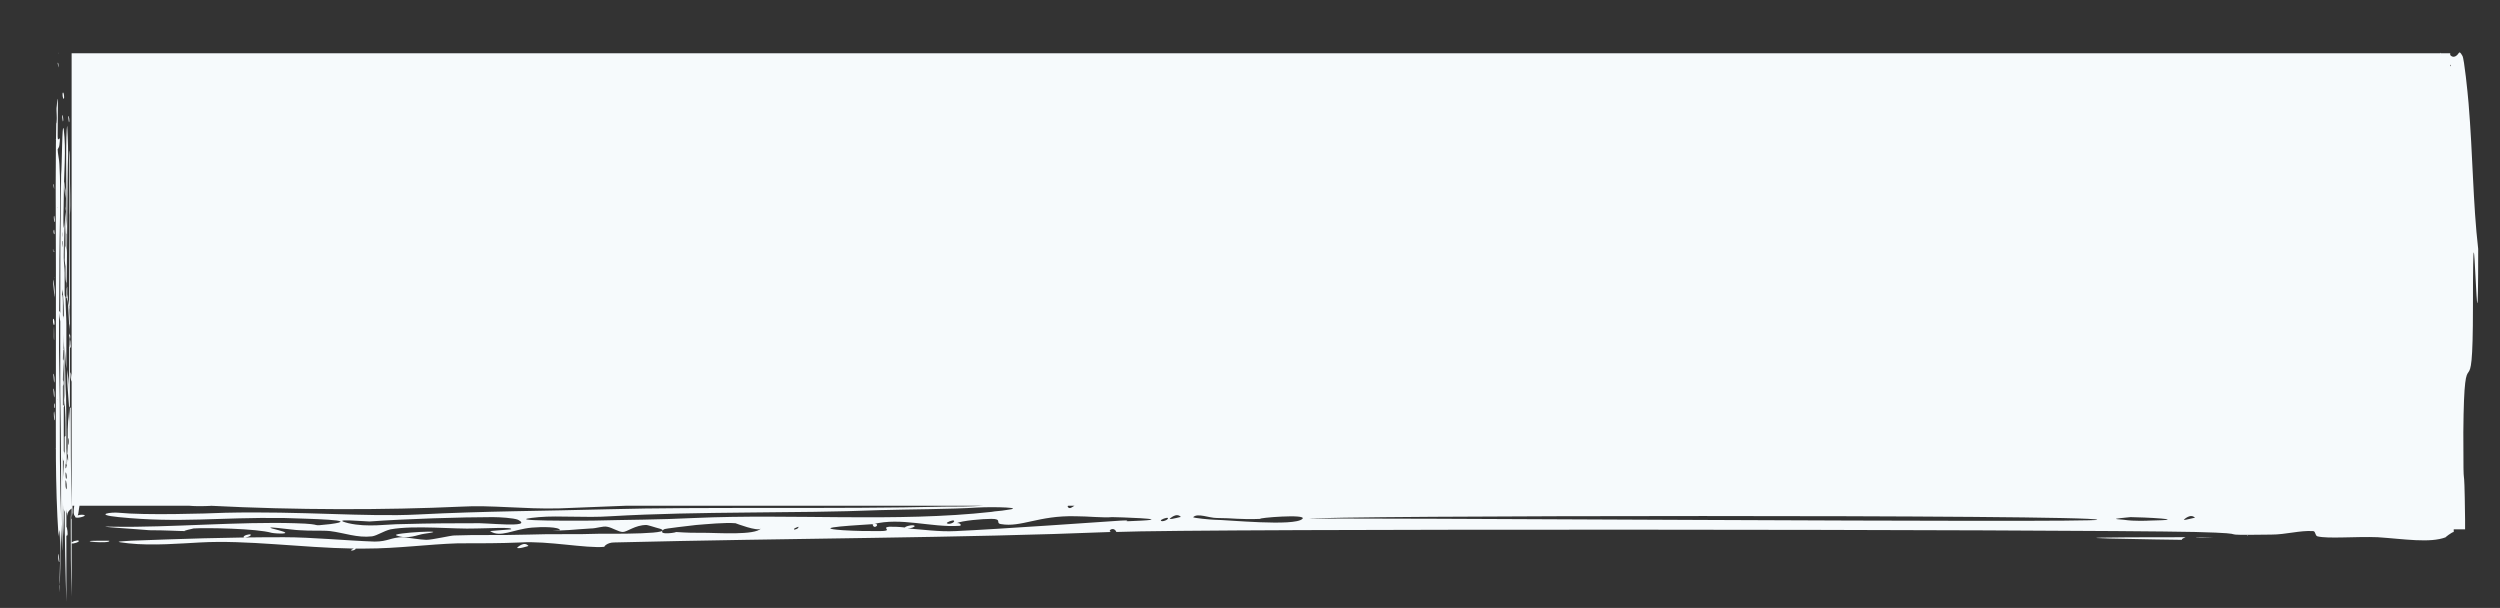 <?xml version="1.0" encoding="utf-8"?>
<!-- Generator: Adobe Illustrator 22.0.0, SVG Export Plug-In . SVG Version: 6.00 Build 0)  -->
<svg version="1.1" id="Layer_1" xmlns="http://www.w3.org/2000/svg" xmlns:xlink="http://www.w3.org/1999/xlink" x="0px" y="0px"
	 viewBox="0 0 286.2 69.6" style="enable-background:new 0 0 286.2 69.6;" xml:space="preserve">
<rect x="0" y="0" width="286.2" height="69.6" fill="#333333" stroke="none"/>
<style type="text/css">
	.st0{fill-rule:evenodd;clip-rule:evenodd;fill:#F6FAFC;}
</style>
<g>
	<g>
		<path class="st0" d="M7.7,58.8C7.8,58.6,7.7,58.9,7.7,58.8L7.7,58.8z M6.7,63.4c-0.1,0.2,0,1.1,0.1,0.9
			C6.8,64.2,6.7,63.3,6.7,63.4z M6.2,46.2c0,0.1,0,0.6,0.1,0.5C6.3,46.6,6.3,46.1,6.2,46.2z M6.3,16C6.4,15.8,6.3,16.1,6.3,16
			L6.3,16z M6.3,51.4C6.3,51.5,6.4,51.2,6.3,51.4L6.3,51.4z M59.2,62.7c0.1,0.2,1.3-0.2,1.3-0.2C60,61.9,59.2,62.7,59.2,62.7z
			 M250.2,61.5c0.1,0,0.2,0,0.1,0c-22.9,0-0.5,0.3-0.5,0.3C249.7,61.7,250,61.6,250.2,61.5c0.4,0,1,0,1.6,0c0.1,0,0.2,0,0.4,0
			C252.2,61.5,251.4,61.5,250.2,61.5z M6.7,7.7c0-0.1,0-0.6-0.1-0.5C6.6,7.3,6.7,7.8,6.7,7.7z M8.2,62.2C8.4,62.3,9.2,62,9,61.9
			C8.9,61.8,8.1,62,8.2,62.2z M6.2,34.1C6.4,33.6,6.1,32,6.1,32C6,32.3,6.3,33.9,6.2,34.1z M6.1,28.7C6.2,29,6.3,28.7,6.1,28.7
			L6.1,28.7z M6.1,28.7C6.1,28.3,6,28.7,6.1,28.7L6.1,28.7z M6.2,26.3c-0.1,0-0.1,0.4,0,0.5C6.3,26.9,6.2,26.4,6.2,26.3z M6.2,24.7
			c-0.1,0.1,0,0.8,0.1,0.7C6.3,25.3,6.2,24.6,6.2,24.7z M251.8,61.5c-1.6,0.1,1.9,0,1.5,0C252.8,61.5,252.3,61.5,251.8,61.5z
			 M6.2,31.8C6.2,31.9,6.3,31.6,6.2,31.8L6.2,31.8z M6.2,45.5c0.1-0.2,0-1.1-0.1-1C6.1,44.7,6.2,45.6,6.2,45.5z M6.2,47.1
			c-0.1,0.2,0,1.1,0.1,1C6.3,47.9,6.2,47,6.2,47.1z M11.4,61.9c-3.2,0,1.4,0.4,1.1,0C12.4,61.9,11.6,61.9,11.4,61.9z M7.9,14
			c0.1-0.1,0-0.8-0.1-0.7C7.8,13.4,7.9,14.1,7.9,14z M257.3,61.3C257.4,61.5,257.1,61.2,257.3,61.3L257.3,61.3z M6.1,36.5
			c-0.1,0.1,0,0.8,0.1,0.7C6.3,37.1,6.2,36.4,6.1,36.5z M7.2,13.9c0.1-0.1,0-0.8-0.1-0.7C7.1,13.3,7.2,14,7.2,13.9z M6.2,21.6
			c0-0.1,0-0.6-0.1-0.5C6.1,21.2,6.2,21.7,6.2,21.6z M6.5,14.1c0-0.1,0-0.8,0-0.9C6.5,10.3,6.4,14.4,6.5,14.1z M99.9,60
			C100,60.8,101,59.8,99.9,60L99.9,60z M6.2,38.9c0-0.1,0-0.6,0-0.7C6.2,36,6.1,39.1,6.2,38.9z M6.7,6.1C6.7,6.2,6.8,5.9,6.7,6.1
			L6.7,6.1z M7.5,24.9c0,1.4,0.1,2.9,0.1,1C7.5,24,7.4,22.5,7.5,24.9z M127.3,60.9c-0.2,0-0.4,0-0.6,0
			C126.8,60.9,127,60.9,127.3,60.9z M7.3,11.3c0.1-0.1,0-0.8-0.1-0.7C7.1,10.7,7.2,11.4,7.3,11.3z M48.6,61.1
			c3.7-0.5-4.1-0.1-3.2,0.2C46.7,61.8,47.8,61.2,48.6,61.1z M280.4,60.7C280.4,60.7,280.4,60.8,280.4,60.7
			C280.4,60.7,280.4,60.7,280.4,60.7z M28.7,61.2c-0.1-0.1-0.9,0.1-0.8,0.3C28,61.6,28.8,61.4,28.7,61.2z M22.1,60.8
			C22.2,60.9,21.9,60.6,22.1,60.8L22.1,60.8z M6.8,43.1c-0.1-4,0-8.5,0-12.4c0,0,0-0.1,0,0c0,0,0,0,0,0c0-0.3,0-0.6,0-0.8
			c0-3.2,0.2-7.7,0-11.1c0-0.4-0.2-1.3-0.2-1.7c0,0,0.2-0.3,0.2-0.5c0.2-1.6-0.2,0-0.2-1c0-1.5,0.1-6.1-0.1-3.5
			C6.3,17.3,6.4,26,6.4,30.6c0,4.7,0,8.8,0,12.8c0,6.3-0.1,12.1,0.3,18c0-0.2,0.1-0.8,0.1-0.7c0.2,2.1,0,5,0,7.1
			c0-0.2,0.1-0.8,0-0.9C6.9,67,6.9,64.2,7,60c0-1.5-0.1-2.9-0.1-4.5C6.8,51.5,6.9,47.3,6.8,43.1z M6.6,23.8
			C6.6,23.9,6.7,23.6,6.6,23.8L6.6,23.8z M6.6,45.7C6.7,45.6,6.6,45.8,6.6,45.7L6.6,45.7z M6.2,43.8c0.1-0.2,0-1.1-0.1-1
			C6.1,43,6.2,43.9,6.2,43.8z M7.7,34.2c0-0.2,0-0.5,0-0.9c0-0.3,0-0.5,0-0.5c-0.1,0.2-0.1,0.7-0.1,1.4C7.6,34.1,7.7,34.1,7.7,34.2z
			 M8,39.8C8,39.8,8,39.8,8,39.8c0.1,0,0.1,0,0.1-0.1c0-0.5-0.1-1-0.1-1.4C8.1,38.5,8,39.1,8,39.8z M7.9,35c0,0.2,0.1,0.3,0-0.2
			c0.1,1.2,0,0.8,0,2.4c0,0.3,0,0.6,0,1c0-0.3,0-0.3,0-0.1c0,0,0.2,1.1,0.1,1.5c0,0.2,0,0.3,0,0.5c0-6,0-11.7,0-15.5
			C8.1,23.4,8,21.3,8,20.2c0-3.1-0.1-3.5-0.1-2.4c0,0.2,0,0.3,0,0.4C8,24.1,7.9,29.6,7.9,35z M8.1,42.6c-0.1,0.3,0,0.9,0.1,1.1
			C8.2,43.4,8.2,43,8.1,42.6C8.2,42.6,8.1,42.6,8.1,42.6z M282.6,11.8c-0.1-1.2-0.5-5.1-0.7-5.4c-0.5-0.9-0.3,0-1,0.1
			c-0.2,0-0.3-0.1-0.4-0.2V6.1h-0.1V6l0,0.1h-1c0,0,0-0.1,0-0.1c0,0,0,0.1-0.1,0.1H8.2v13.4c0-0.1,0,1.9,0,5.1c0,0.1,0,0.2,0,0.3
			v15.7c0-0.1,0-0.3,0-0.4c0,0.8,0,1.7,0,2.5c0,0,0,0,0,0.1v1.1c0,0,0,0,0,0c0,0,0,0,0-0.1c0,5.6,0,11.2,0,15.7c0-0.1,0-0.3,0.1-0.8
			c0-0.2,0-0.5,0-0.8h0.2c-0.1,0.5-0.1,1.1,0.1,1.2c0,0,0,0.1,0,0.1c0.2,0.2,1.2-0.1,1.1-0.2c-0.1-0.1-0.5-0.1-0.8,0
			c0.1-0.2,0.1-0.6,0.2-1.1h12.6c1,0.1,2.9,0,2.4,0c9.7,0.5,20,0.5,28.7,0.1c3.4-0.2,7.2,0.3,11.2,0.2c2.5-0.1,5-0.2,7.6-0.3h40.9
			c-1.5,0.1-3,0.1-4.4,0.1c-12.2,0.3-27.7,0-38.5,0.3c-7.2,0.2-14,0.2-21.8,0.6c-5.8,0.3-13.4-0.4-22-0.2c-2.3,0.1-9.2,0.3-12.2,0
			c-0.8-0.1-3,0.2,0,0.5c7,0.7,11.4,0,18.9,0.1c2.8,0.1,9.1,0.2,5.3,0.7c-2.7,0.3-0.3,0-4-0.1c-6.3-0.2-14.4,0.5-20.7,0.4
			c-3.5-0.1,3,0.3,4,0.4c2,0,3.3,0.1,4.2,0.1c-0.7,0,1-0.3,0.8-0.3c1.5-0.1,7.3,0,9,0.5c0.5,0.1,2.7,0.2,0.8-0.3
			c-2.9-0.7,1.7,0,2.4,0c1.3,0.1,2.6,0,3.5,0.1c1.6,0.2,3.1,0.8,4.8,0.6c0.6-0.1,1.3-0.6,2.1-0.8c2.8-0.5,7.2,0,9.8-0.1
			c1.2,0,4.3-0.2,4,0.1c0,0-2.5,0.2-2.4,0.2c1.2,0.8,2.6-0.2,4.8-0.4c1.1-0.1,3.2-0.1,3.2,0.3c0,0-0.7,0-0.8,0
			c1.1,0.1,2.5-0.1,4.3-0.2c0.7,0,1.4-0.3,1.9-0.2c0.6,0.1,1.3,0.6,1.8,0.6c0.5,0,1.4-0.8,2.7-0.8c0.1,0,0.8,0.2,1.1,0.3
			c3.4,0.8-5.7,0.7-6.4,0.7c-2.5,0.1-5.7,0-8.2,0.1c-3.5,0.1-6,0-8.5,0.1c-0.4,0-2.5,0.5-3.2,0.5c-0.6,0-2.4-0.3-2.7-0.3
			c-1.3,0-1.7,0.5-3.2,0.5c-3.1-0.1-7.2-0.5-10.4-0.5c-6.7,0-12,0.2-17.5,0.4c-1.5,0.1-2.1,0.1-0.3,0.3c2.7,0.3,6.2,0,8.2-0.1
			c5.4-0.3,11.5,0.6,17.6,0.7c-0.2,0.1-0.4,0.2-0.3,0.2c0.1,0.1,0.6-0.1,0.5-0.2c0.4,0,0.7,0,1.1,0c3.7,0,7.3-0.5,10.6-0.6
			c2.6,0,4.9,0,7.2-0.1c3.1-0.2,7.5,0.7,9.6,0.5c-0.1,0,0.3-0.5,1.1-0.5c20.4-0.5,39.7-0.5,56.9-1.2c-0.5-0.1,0.3-0.7,0.6,0
			c9.3-0.4,108.9-0.3,123.5,0c7.9,0.2,0.9,0.4,8.7,0.3c1.7,0,3.3-0.5,4.8-0.4c0.3,0,0.2,0.5,0.5,0.6c1.2,0.3,4.4,0,6.9,0.1
			c3,0.2,6,0.7,7.8,0c-0.2,0.1,0.7-0.6,0.9-0.6c0-0.1,0-0.2,0-0.3c0,0,0,0,0.1,0l1.2,0l0-1.1c-0.1-8.6-0.2-1.2-0.2-10
			c0.1-12.5,1.1-1.1,1.1-14.4c0-18.4,0.6,11.8,0.6-6.6C283.1,23.3,283.1,17.8,282.6,11.8z M122.3,57.9h0.7c-0.2,0.1-0.5,0.4-0.7,0.2
			C122.2,58,122.2,57.9,122.3,57.9z M54.2,59.9c-1.9,0-4.8,0-8.2,0.1c-1.7,0-3.9,0.4-6.1-0.1c-2.4-0.6,1.9-0.2,2.4-0.2
			c4-0.3,10.7-0.5,14.1-0.5c0.8,0,2.4,0.1,2.9,0.3C61.2,60.5,55.4,59.8,54.2,59.9z M81,61c-1.8,0-2.1,0-3.7-0.1
			c0.6,0-2.3,0.5-1.3-0.3c0.1-0.1,2.9-0.4,3.7-0.5c1.3-0.1,3.3-0.3,4.5-0.2c0,0,2.6,1,2.9,0.6C86.5,61.3,82,61,81,61z M79.5,59.3
			c-3.9,0.2-7.9,0.2-11.7,0.3c-0.3,0-11.5,0.1-6.1-0.4c2.4-0.2,5.2,0.1,8.2-0.1c10.3-0.6,21.1-0.3,30.8-0.7
			c3.3-0.1,8.2-0.1,11.2-0.3c1.9-0.1,5.8,0,3.2,0.3c-0.5,0.1-1.1,0.1-1.6,0.2c0,0,0.1,0.1,0,0c0,0,0,0,0,0
			C102.7,59.8,90.7,58.8,79.5,59.3z M108.4,59.9c-0.1-0.1,0.7-0.4,0.8-0.3C109.4,59.8,108.6,60.1,108.4,59.9z M90.9,60.6
			c-0.1-0.1,0.5-0.3,0.5-0.3C91.5,60.5,90.9,60.7,90.9,60.6z M130.7,59.6c-3.4,0.2-0.4-0.1-2.4,0c-1.5,0.1-14.3,1-18.9,1.2
			c-1.9,0.1-3.9-0.2-5.5-0.3c0.4,0,0.9-0.2,0.8-0.3c-0.2-0.2-1.2,0.1-1.1,0.2c0,0,0,0,0.1,0c-0.8-0.1-1.4-0.1-1.9-0.1
			c-1,0.1,0.6,0.5-1.1,0.5c-1.5,0-2.5,0-4.2-0.1c-4.3-0.3,2.3-0.6,3.5-0.7c3.1-0.8,6.6,0.4,9.8,0.2c0.4,0,0.1-0.4-0.3-0.3
			c0.6-0.3,3-0.5,4-0.5c1.3,0,0.4,0.5,1.1,0.6c2.3,0.4,4.3-1,8.5-0.9c1.4,0,3.3,0.2,4.2,0.1C127.8,59.2,134.4,59.4,130.7,59.6z
			 M132.9,59.6c-0.1-0.1,0.7-0.4,0.8-0.3C133.8,59.5,133,59.8,132.9,59.6z M133.9,59.4c0,0,0.8-0.8,1.3-0.2
			C135.3,59.1,134.1,59.5,133.9,59.4z M149.1,59.4c-0.9,0.9-8.7,0.1-10.1,0.1c-0.3,0-2.5-0.2-2.4-0.3c0.5-0.5,1.8,0.1,2.7,0.1
			c1.8,0,2.7,0.2,5,0.1C143.8,59.3,149.7,58.8,149.1,59.4z M149.9,59.4c0.3-0.4,89.8-0.5,90.2,0.1C240.5,59.9,150.1,59.2,149.9,59.4
			z M246,59.6c0,0-1.6,0.1-2.9-0.1c-1.3-0.1-1.2-0.1,0.8-0.3C245.1,59.2,251.4,59.5,246,59.6z M250,59.5c0,0,0.8-0.8,1.3-0.2
			C251.3,59.2,250.1,59.6,250,59.5z M280.5,7.6V7.4C280.6,7.5,280.6,7.5,280.5,7.6z M8.1,58.2c0,0,0,0.1,0,0.1c0,0.8,0,1.6,0,2.4
			c0,2,0,4.4,0.1,7.6c0,0.1,0-3.5,0-8.9C8.1,59.7,8.1,58.3,8.1,58.2z M7.9,46.4c0,0.5,0,1.1-0.1,1.8c-0.1,1.2,0,2.7-0.1,3.8
			c0,0,0,0,0,0c0.1-0.1,0.1,0.6,0.1,0.7c0,0.1-0.1-0.2-0.1-0.5c0,0.9-0.1,1.5-0.2,1.4c0,0,0-0.4,0-0.9c0,0.3,0,0.5,0.1,0.5
			c0.1-0.2,0-1.9,0-1.9c0-0.2,0-0.3,0-0.4c0-0.2,0-0.3,0-0.1c0,0.5,0,0.1,0-0.7c0-0.1,0-0.3,0-0.4c0-2.9-0.1-9.4-0.1-7.4
			c0,1.3,0,2.5-0.1,3.7c0-1.1,0-2.2,0-3.2c0-0.1,0-0.2,0-0.3c0-1,0-1.9,0-2.9c0.1,1.2,0.1,1.9,0.2,2.6c0-1.6,0-3.4,0-5.1
			c0-0.7-0.1-2.1-0.1-3.1c0,0-0.1-0.1-0.1-0.3c0-1.5,0-2.9,0-4.2c0,0.5,0.1,1,0.1,1c0,0.4,0,0.8,0,1.1c0,0.6,0.1,0.8,0.1,0.8
			c0,0.3,0,0.5,0,0.7c0,0.1,0,0.3,0,0.4c0.1-2.8,0.1-13.3,0.2-15.9c0-1-0.1-3.2-0.1-3.2c-0.2,0.5-0.1,7.3-0.1,8.5c0,2.4,0,4.7,0,6.1
			c0-0.6-0.1-0.9-0.1-0.8c0,0,0,0.1,0,0.2c0-2.1,0-3.9,0-5.1c0-0.3,0-0.8,0-1.3c0-0.1,0-0.2,0-0.2c0-0.1,0-0.1,0,0
			c-0.1-0.5-0.1-1-0.1-1c-0.1,0.3,0,1.1,0.1,1.9c0,1.5-0.1,4.6-0.1,8.5c0-0.5-0.1-1.1-0.1-1.7c0-0.1,0-0.2,0-0.3
			c0-1.4,0.1-2.7,0.1-4c0,0.2-0.1,1-0.1,0.9c-0.1-0.7,0-2.2,0-3.3c0-3.2,0.3-5.5,0-8C7.1,13.7,7.1,18.9,7,20
			c-0.1,7.7-0.1,9.3-0.1,15.1c0,0.3,0,0.6,0,0.8c0-0.2-0.1-0.3-0.1-0.3c-0.1,0.1,0.1,1.2,0.1,1.2c0,0,0,0,0,0c0,0.5,0,1,0,1.4
			c0,0,0,0,0,0c0,0.1,0,0.4,0,0.7c0,1.3,0,2.7,0,4.2c0,0.6,0,1.3,0,1.9C7,50.4,7,55.8,7,60c0,0.9,0.1,1.8,0.1,2.8
			c0,1,0.1-1.5,0.1-5.6c0,1.4,0,2.9,0.1,4.2c0,0.3,0-1.1,0-3.6c0,0.4,0,0.6,0.1,0.8c0-0.1,0-0.7,0-1.2c0,0.4,0,0.7,0,1.1
			c0,2.4,0.1,7.7,0.2,10.4c0,0.6,0-2.7,0-7.8c0,0.2,0,0.3,0.1,0.2c0.1-0.1,0-0.9-0.1-1c0-0.6,0-1.3,0-2c0,0.3,0.1,0.6,0.2,0.9
			c-0.2-0.6,0.2-0.8,0.4-1c-0.1-4-0.1-7.8-0.1-11.5C7.9,46.6,7.9,46.5,7.9,46.4z M7.1,26.6c0-0.1,0.1,0.4,0.1,0.5
			C7.2,27.2,7.1,26.7,7.1,26.6z M7.1,27.6c0.1-0.1,0.1,0.6,0.1,0.7C7.2,28.4,7.1,27.7,7.1,27.6z M7.1,34C7.1,34,7.1,34,7.1,34
			c0-0.5,0.1-0.7,0.1-0.9c0,0.8,0.1,1.7,0.1,2.5c0,0.3,0,0.6,0,1c0,0.1,0,0.1,0,0.2c0,0.2,0,0.3,0,0.4c0,0,0,0,0,0
			c0-0.2,0-0.4,0-0.6c0-0.2,0-0.3-0.1-0.5c0-0.1,0-0.2,0-0.2c0-0.1,0-0.2,0-0.3c0-0.2,0-0.7,0-0.9C7.2,33.6,7.1,33.6,7.1,34z
			 M7.3,37.8c0,0.1,0,0.2,0,0.3c0,0,0,0,0,0C7.3,38,7.3,37.9,7.3,37.8C7.3,37.8,7.3,37.8,7.3,37.8z M7.2,55.2c0-0.9,0-1.9,0-2.9
			c0,0.2,0,0.4,0.1,0.5C7.3,53.6,7.2,54.4,7.2,55.2z M7.4,50c0,0.4,0,0.9,0,1.3c0,0.3,0,0.6,0,0.8c0-0.3-0.1-0.5-0.1-0.4
			c0,0,0,0,0,0c0-0.1,0-0.2,0-0.3c0,0,0,0,0,0c0,0,0-0.1,0-0.2c0-0.2,0-0.5,0-0.7c0,0,0,0,0,0c0-0.1,0-0.5,0-0.7c0-1.1,0-2.2,0-3.4
			c0,0,0,0-0.1,0c0-0.1,0-0.2,0-0.3c0-0.6,0-1.2,0-1.8c0,0,0-0.1,0-0.1c0.1-0.2,0.1-0.5,0-0.7c0-1,0.1-1.9,0.1-2.6
			c0,0.2-0.1,0.6-0.1,0.2c0-0.7,0.1-1.7,0.1-2.9c0,0,0,0,0,0c0,0.5,0,1.1,0,1.7c-0.1,0.1,0,0.2,0,0.1c0,0.9,0,1.8,0,2.6
			c0,0.1,0,0.2,0,0.3c0,0.2,0,0.3,0,0.5c0,0,0,0,0,0c0,0.1,0,0.3,0,0.5c0,0.9,0,1.8,0,2.7c0.1-0.1,0.1-0.7,0.1-1.3
			c0,1.1,0.1,2.2,0.1,3.3c0,0.5,0,0.9,0,1.3C7.4,50,7.4,50,7.4,50z M7.5,47c0,0.5,0,1.1,0,1.5c0,0,0,0,0,0.1
			C7.5,48.1,7.5,47.6,7.5,47z M7.5,49c0,0.1,0,0.1,0,0.2c0,1.3,0,2.2,0,1.9c0-0.1,0-0.1,0-0.1C7.5,50.3,7.5,49.7,7.5,49z M7.6,56
			c0,0.1-0.1-0.2-0.1-0.5c0-0.1,0-0.3,0-0.4c0,0,0,0,0-0.1C7.6,54.9,7.7,55.9,7.6,56z M7.6,54.8c-0.1,0.1-0.1-0.6-0.1-0.7
			C7.6,54,7.7,54.7,7.6,54.8z M7.9,50.9c-0.1,0.1-0.1-0.6-0.1-0.7C7.9,50,7.9,50.8,7.9,50.9z M7.9,36.9c0-0.6,0-1.3,0-1.9
			c-0.1-0.3-0.1-0.8-0.2-1.3c0,0.3,0,0.5,0,0.6C7.8,34.5,7.8,35.1,7.9,36.9z M8,38.4c0-0.5,0-1-0.1-1.4c0,2.6,0,5.1,0,7.7
			c0,0.3,0,0.6,0,1c0,0.4,0,0.7,0,1.1C8,47.8,8,48.9,8,50.2c0,1.3,0-6.7,0-10.4C7.9,39.7,7.9,37.7,8,38.4z M7.7,34.2
			C7.7,34.2,7.7,34.2,7.7,34.2C7.7,34.4,7.7,34.4,7.7,34.2z M7.9,44.7c0-1-0.1-1.6-0.2-2.4c0,0.4,0,0.7,0,1.1c0,0.6,0.1,1.7,0.2,3.1
			c0-0.3,0-0.5,0-0.7C7.9,45.3,7.9,45,7.9,44.7z"/>
	</g>
</g>
</svg>
